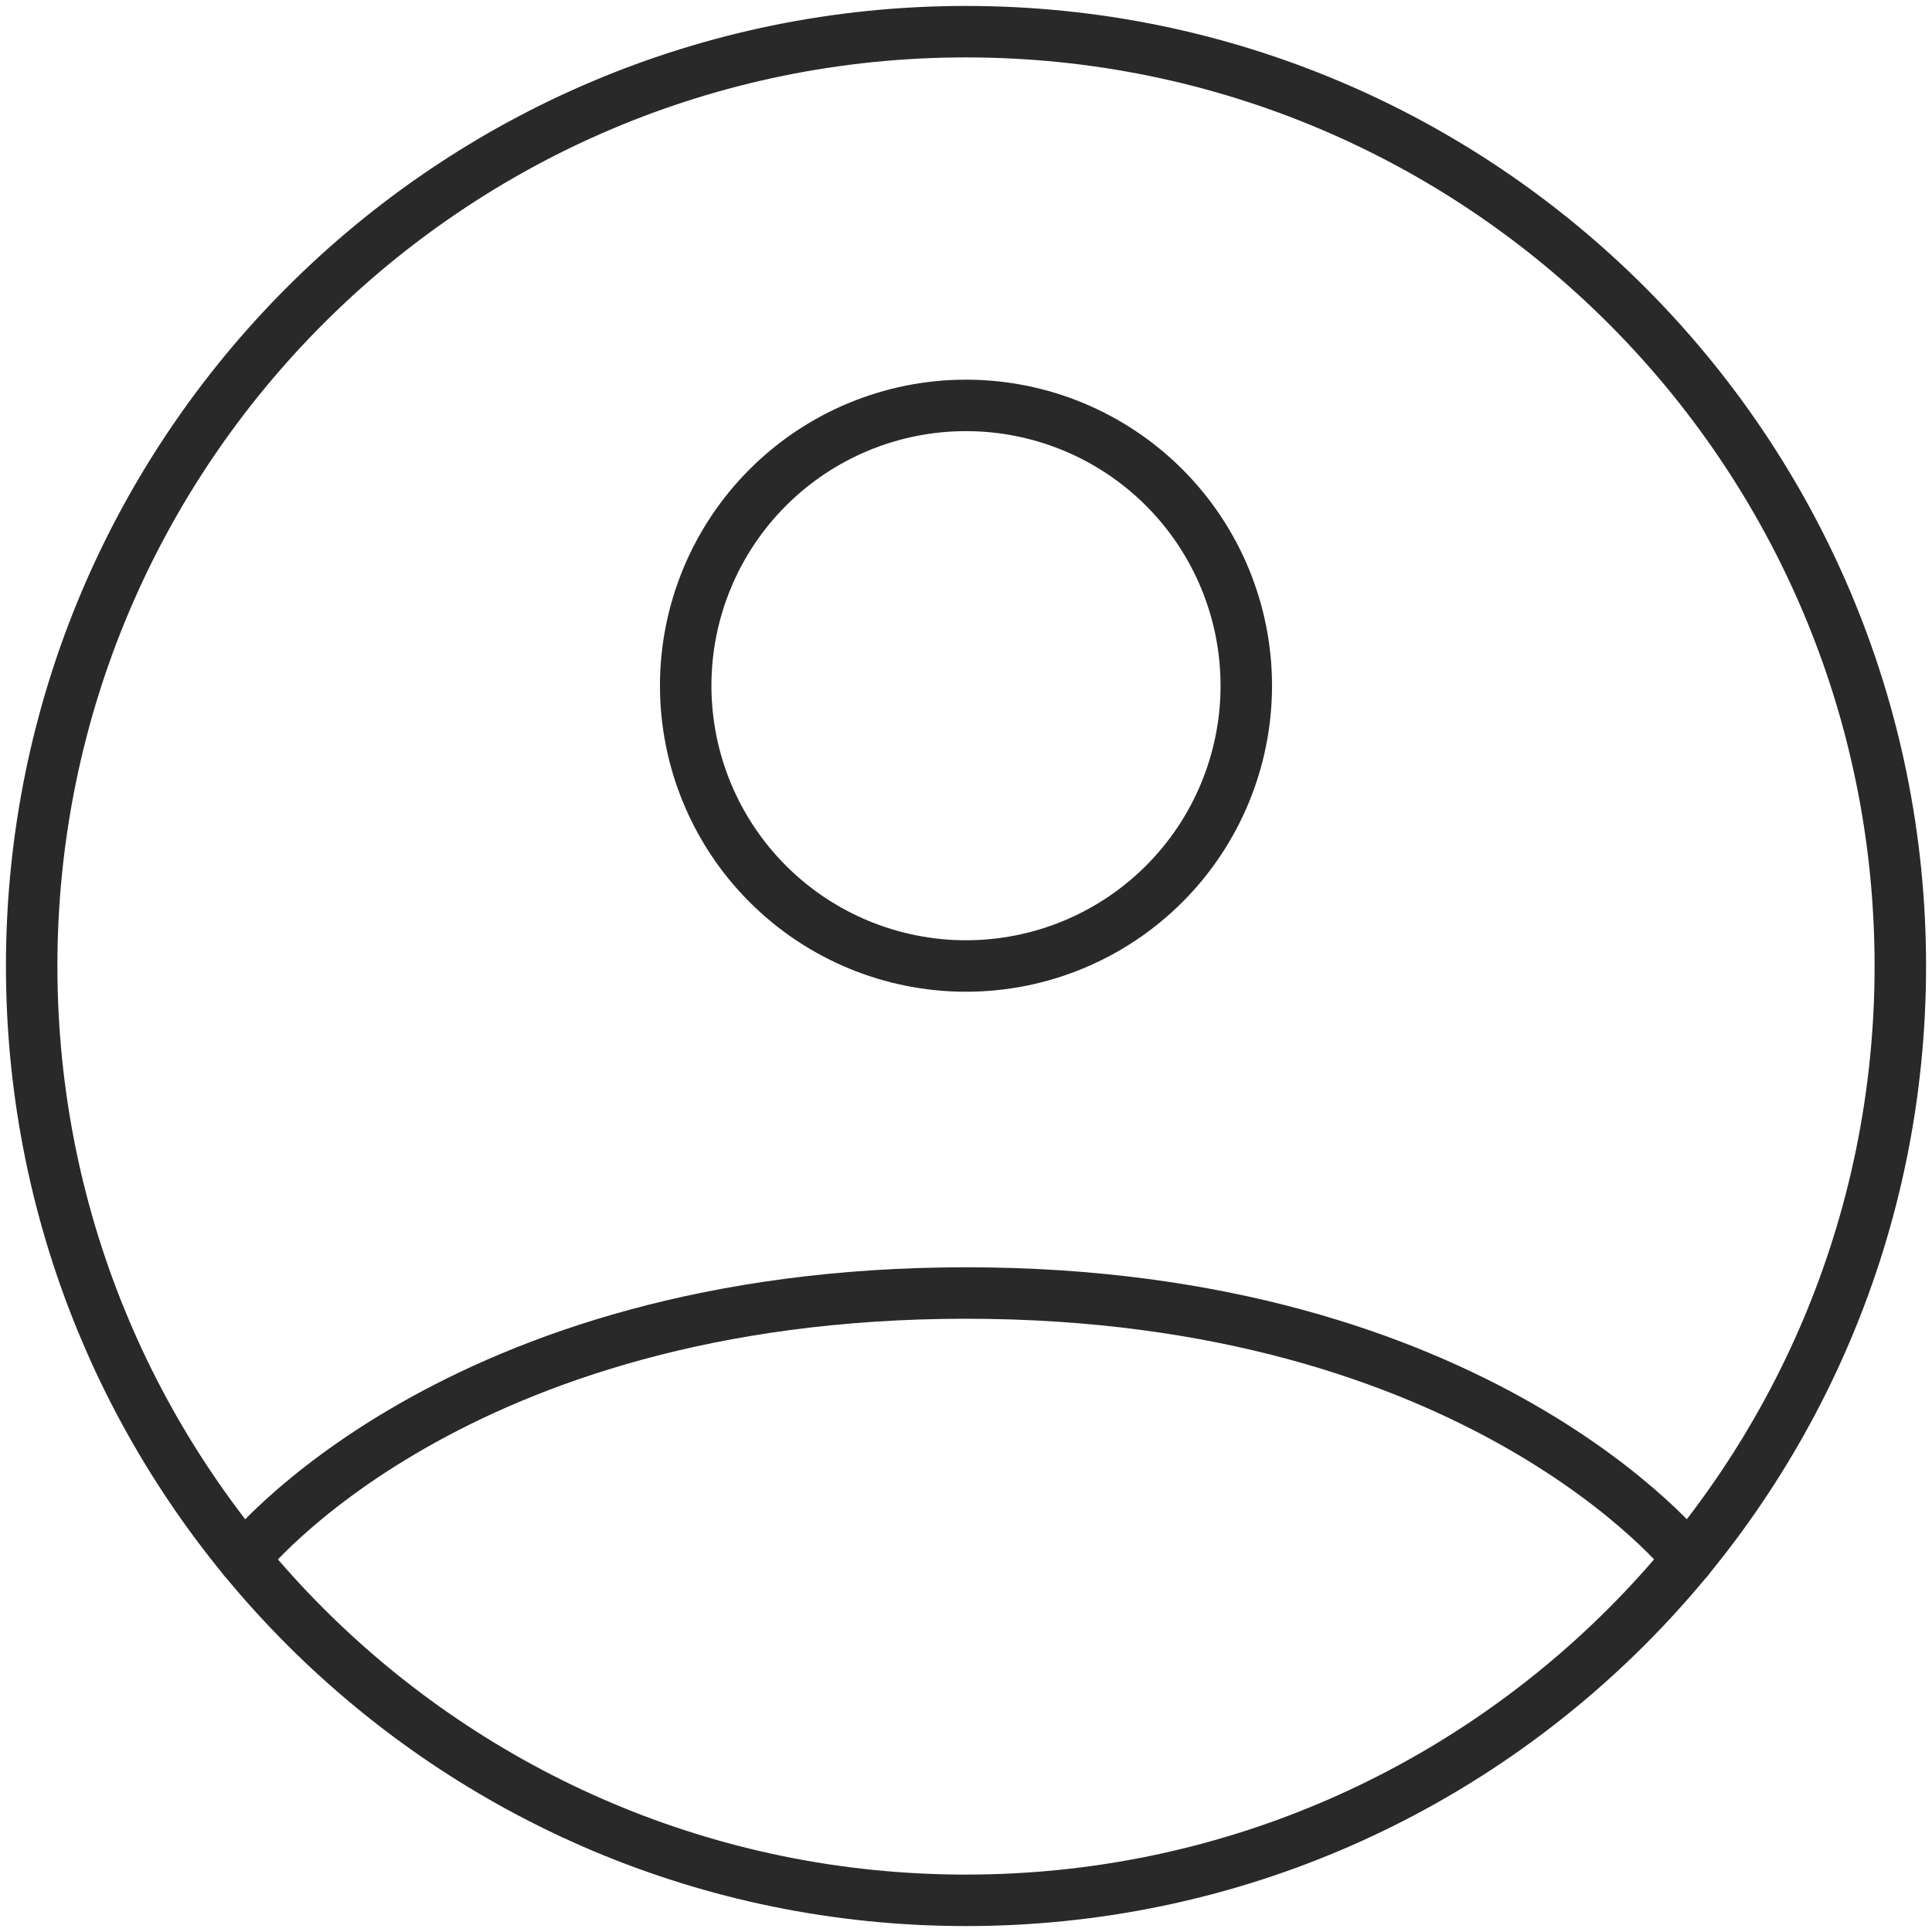 <svg width="244" height="244" viewBox="0 0 244 244" fill="none" xmlns="http://www.w3.org/2000/svg">
<path d="M122 4C56.829 4 4 56.829 4 122C4 187.171 56.829 240 122 240C187.171 240 240 187.171 240 122C240 56.829 187.171 4 122 4Z" stroke="#292929" stroke-width="6.5" stroke-linecap="round" stroke-linejoin="round"/>
<path d="M30.797 196.883C30.797 196.883 57.099 163.3 121.999 163.3C186.899 163.3 213.213 196.883 213.213 196.883M121.999 122C131.388 122 140.392 118.271 147.031 111.632C153.67 104.993 157.399 95.989 157.399 86.6C157.399 77.212 153.67 68.207 147.031 61.569C140.392 54.93 131.388 51.2 121.999 51.2C112.61 51.2 103.606 54.93 96.968 61.569C90.329 68.207 86.599 77.212 86.599 86.6C86.599 95.989 90.329 104.993 96.968 111.632C103.606 118.271 112.61 122 121.999 122V122Z" stroke="#292929" stroke-width="6.5" stroke-linecap="round" stroke-linejoin="round"/>
</svg>
